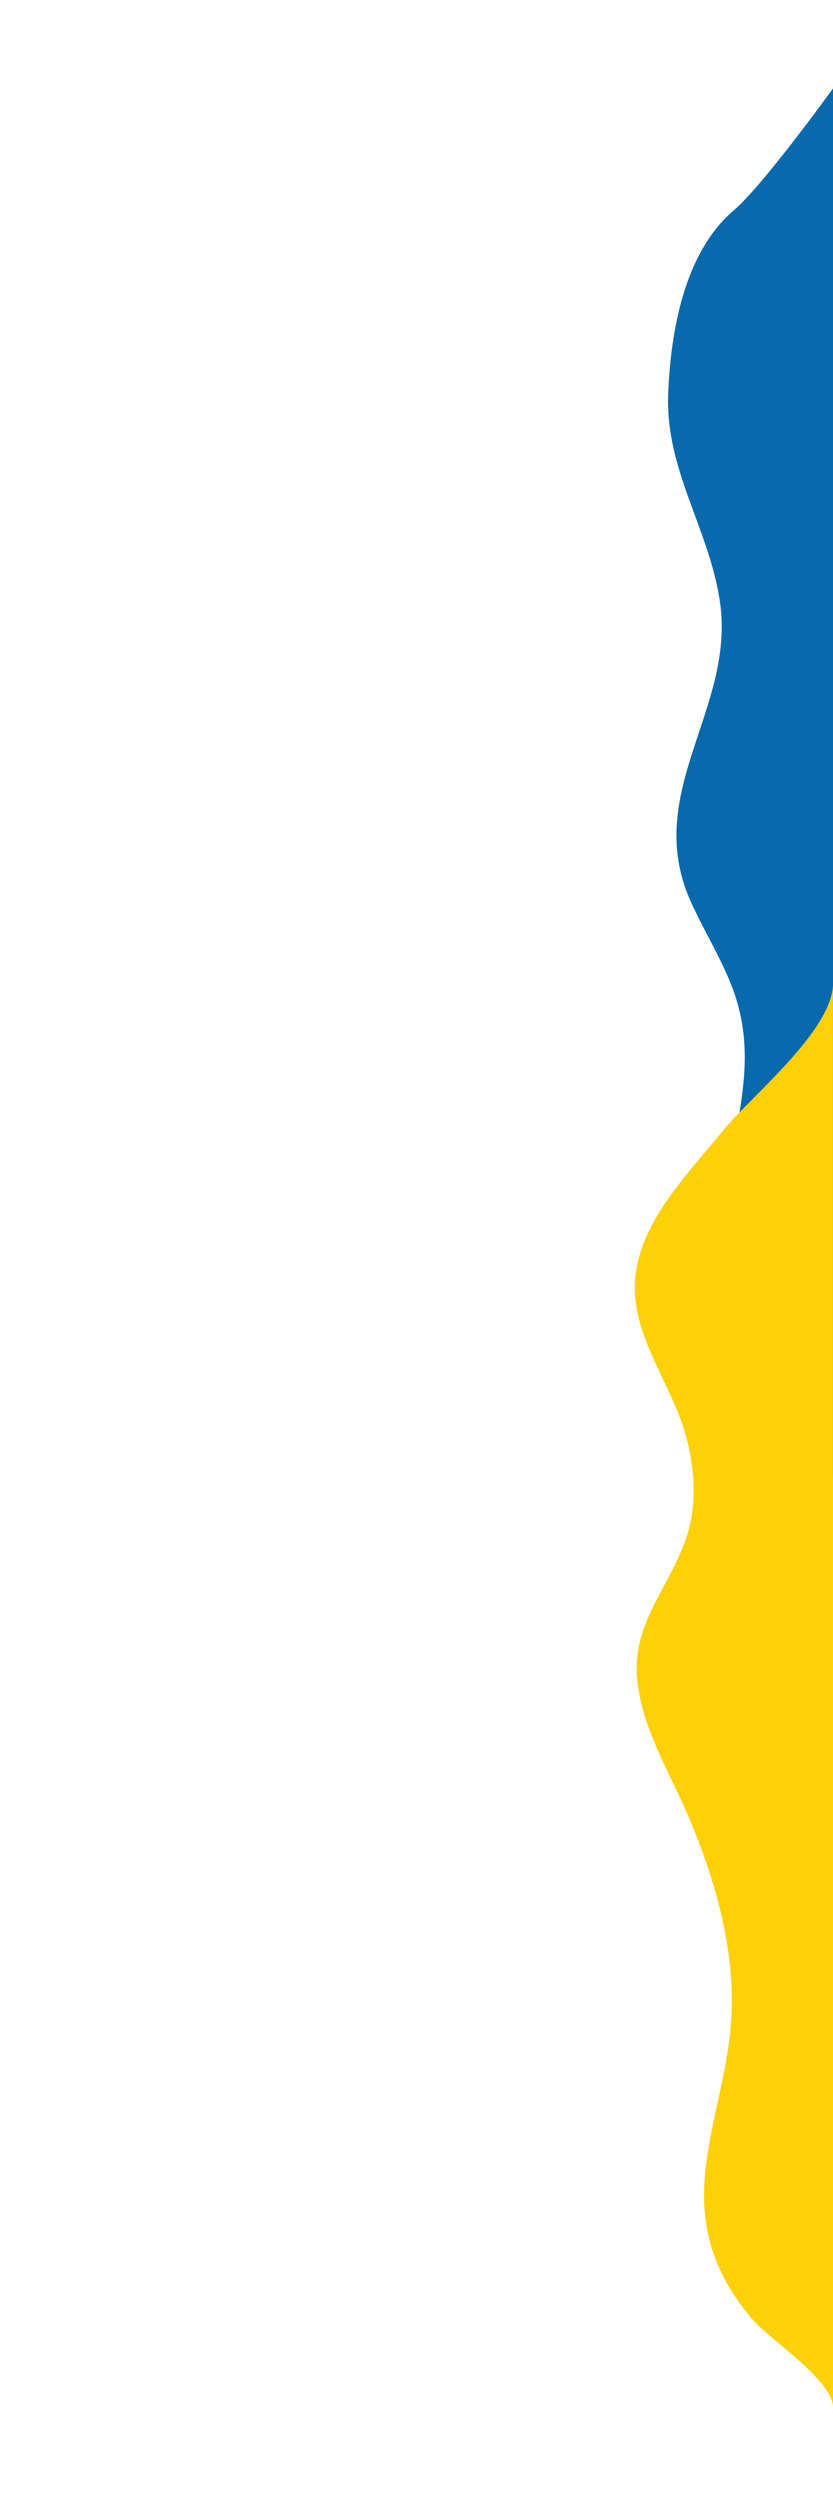 <svg id="Layer_1" data-name="Layer 1" xmlns="http://www.w3.org/2000/svg" viewBox="0 0 1000 3000"><defs><style>.cls-1{fill:#086aac;}.cls-2{fill:#fed107;}</style></defs><title>Website frames right</title><path class="cls-1" d="M1000,1774.66s-40.12-37.5-91.65-150c-23.44-51.18-35.8-104-36.43-159.7-1.15-99.9,45.78-181,6.32-282.07-13.57-34.77-33.61-66.93-49-101C770.42,951.2,882.89,851,864.33,722.63c-12.73-88-65.79-158.19-62.19-250.13C805,400,820.65,303.6,881,252.29c35.28-30,119-146.24,119-146.24Z"/><path class="cls-2" d="M1000,2889c-.14-32.71-75.24-81-96-105-43.55-50.3-63.41-105.14-58-170.69,5-60.58,25.65-119.26,31-179.81,7.56-84.76-15.31-168.43-47.58-246.83-23.3-56.6-59.24-111.26-64.59-173-5.53-63.79,35.21-105.19,56.78-161.86,15.48-40.67,13.32-85.85,2.1-127.74-17.55-65.52-70.57-126.56-60.5-196.71,9.5-66.07,63.27-119.59,104.44-170.25,34.17-42,128.56-117.6,132.3-174.12Z"/></svg>